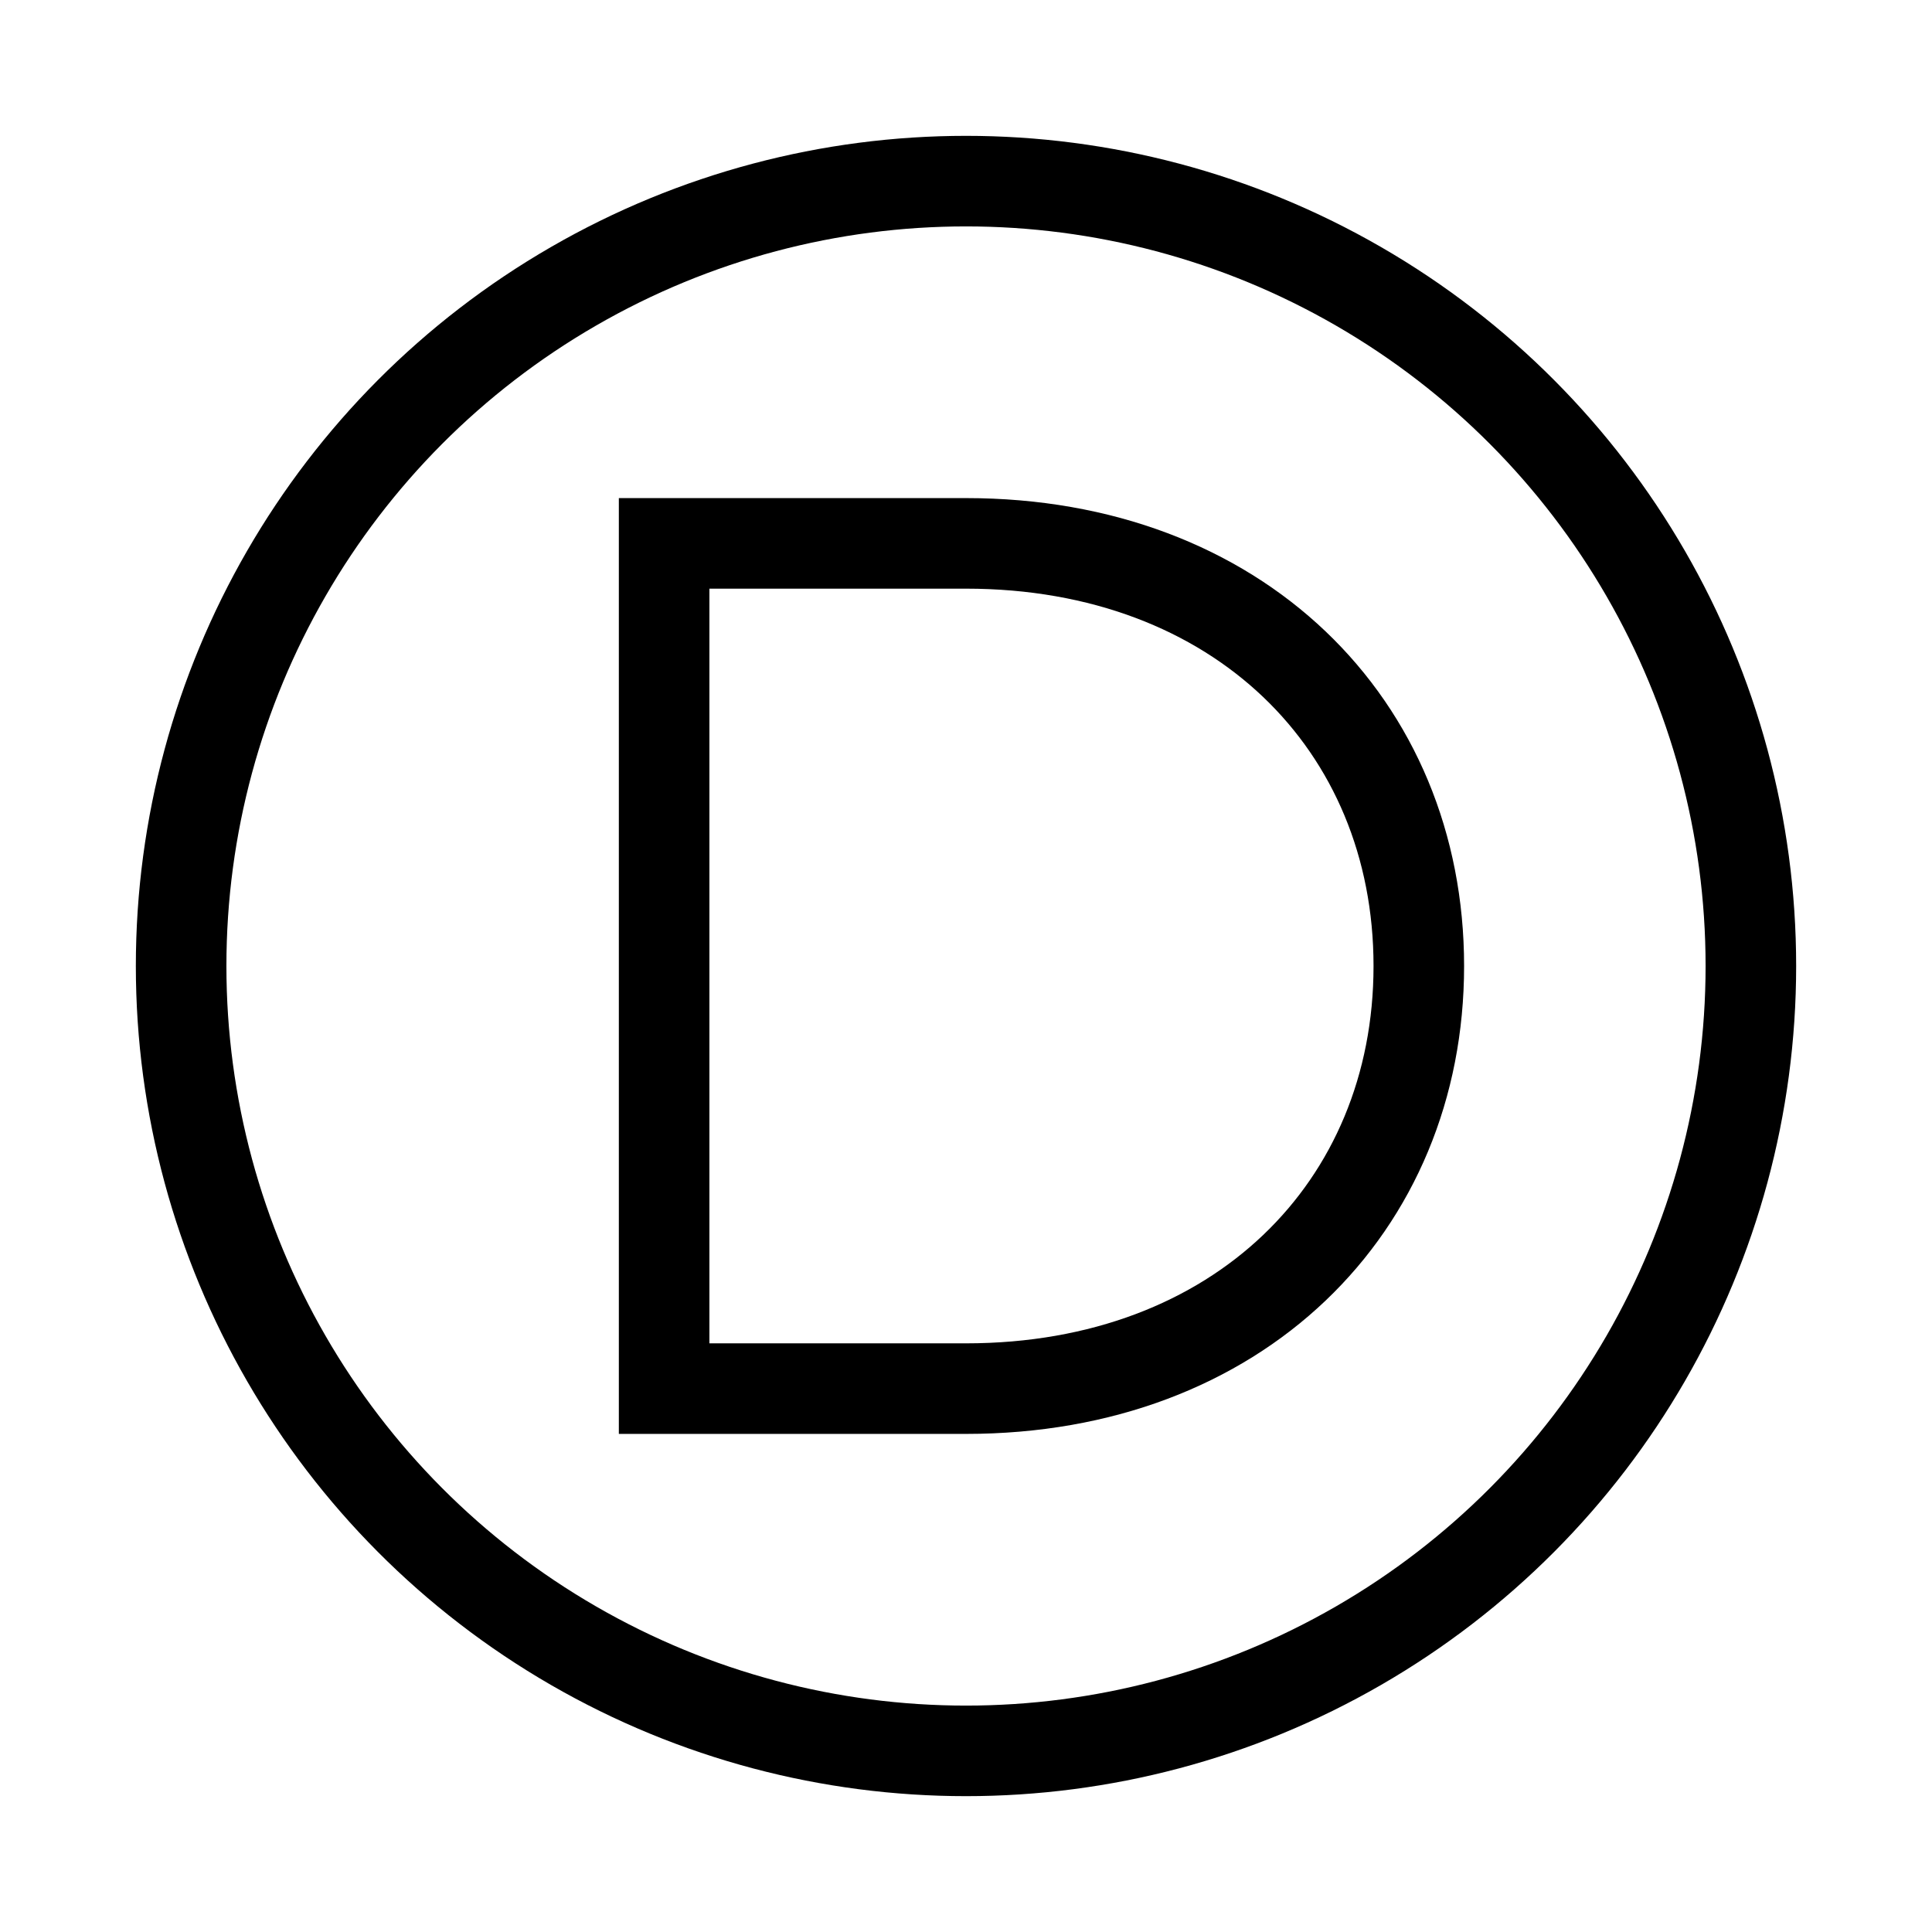 <svg xmlns="http://www.w3.org/2000/svg" viewBox="0 0 256 256">
  <circle cx="128" cy="128" r="104" fill="none" stroke="#000" stroke-width="12"/>
  <path d="M88 72h40c36 0 60 24 60 56s-24 56-60 56H88z" fill="none" stroke="#000" stroke-width="12"/>
</svg>